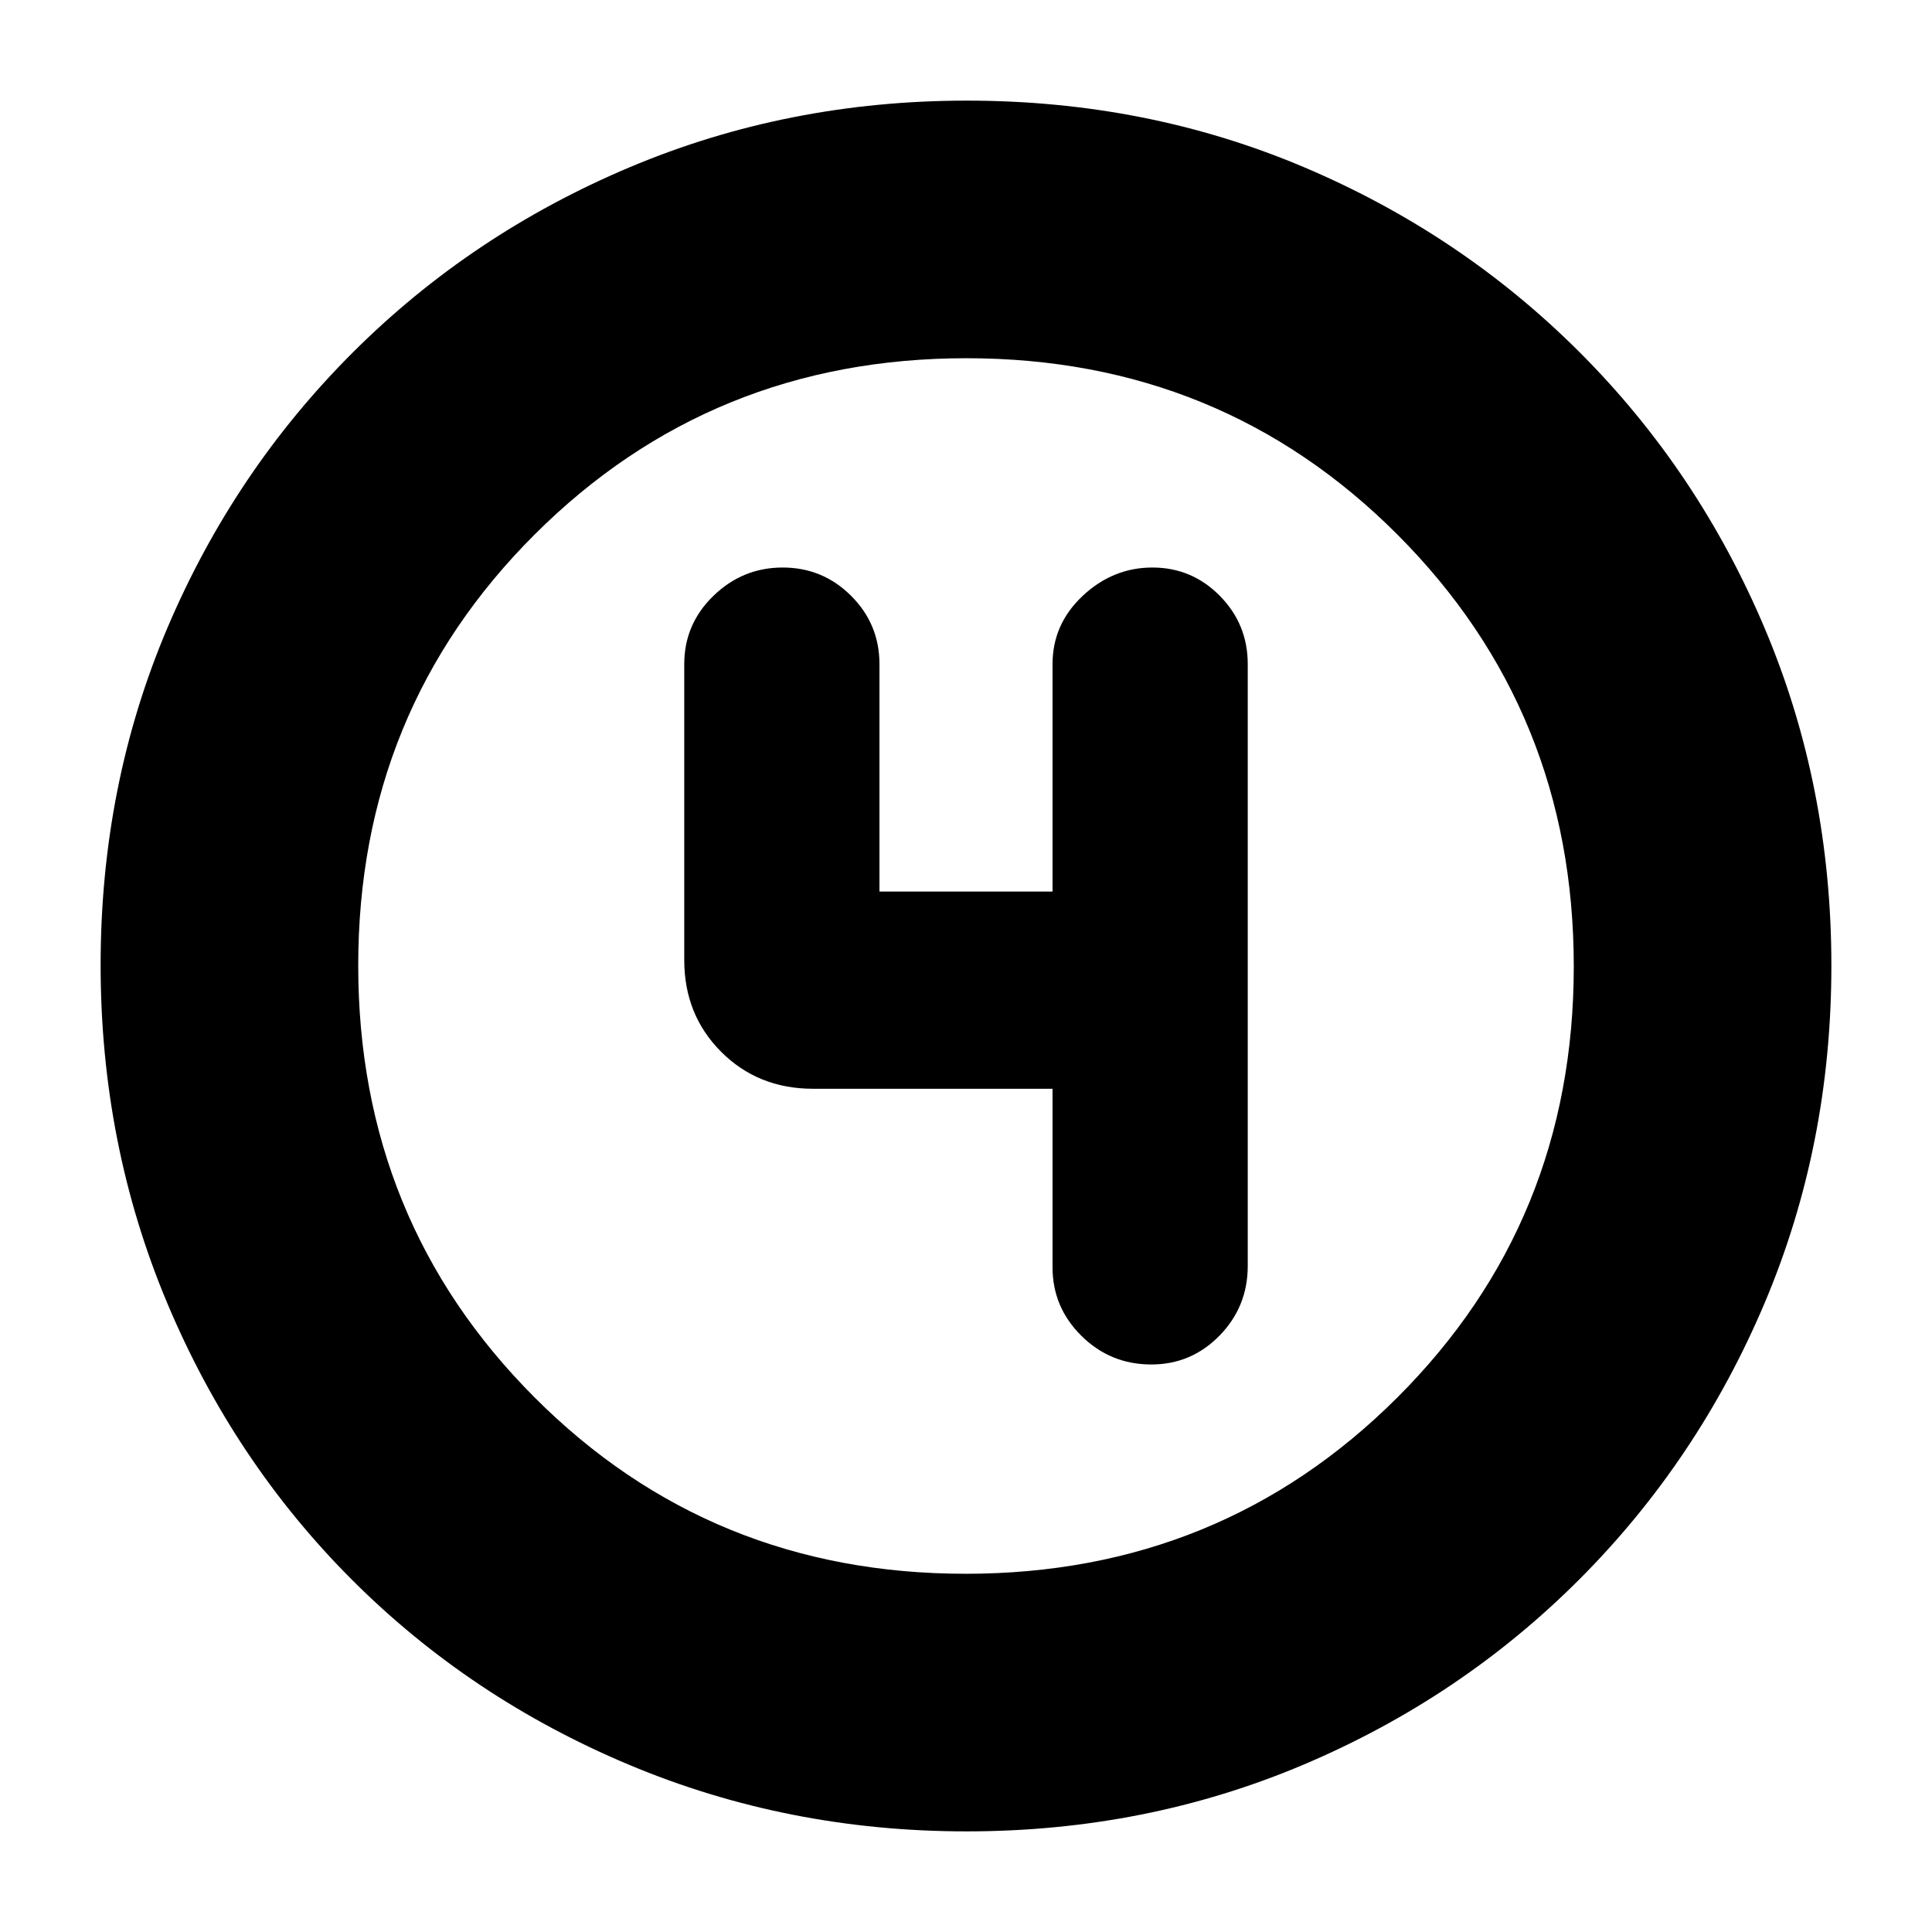 <svg xmlns="http://www.w3.org/2000/svg" height="20" viewBox="0 96 960 960" width="20"><path d="M480.276 1006q-88.916 0-167.743-33.104-78.828-33.103-137.577-91.852-58.749-58.749-91.852-137.535Q50 664.723 50 575.542q0-89.438 33.162-167.491 33.163-78.053 92.175-136.942 59.011-58.889 137.533-91.999Q391.393 146 480.458 146q89.428 0 167.518 33.093T784.94 271.06q58.874 58.874 91.967 137.215Q910 486.615 910 575.808q0 89.192-33.11 167.518-33.11 78.326-91.999 137.337-58.889 59.012-137.167 92.174Q569.447 1006 480.276 1006Zm-.505-128q126.742 0 214.485-87.515Q782 702.971 782 576.229t-87.515-214.485Q606.971 274 480.229 274t-214.485 87.515Q178 449.029 178 575.771t87.515 214.485Q353.029 878 479.771 878ZM480 576Zm43 61v88.737q0 19.838 14.37 34.05Q551.74 774 572.07 774q19.905 0 33.917-14.35Q620 745.3 620 725V426q0-19.875-13.886-33.938Q592.228 378 572.614 378T538 392.062Q523 406.125 523 426v113h-86V426q0-19.875-14.088-33.938-14.087-14.062-34-14.062Q369 378 354.5 392.062 340 406.125 340 426v147q0 27.3 18.35 45.65Q376.7 637 404 637h119Z"/></svg>